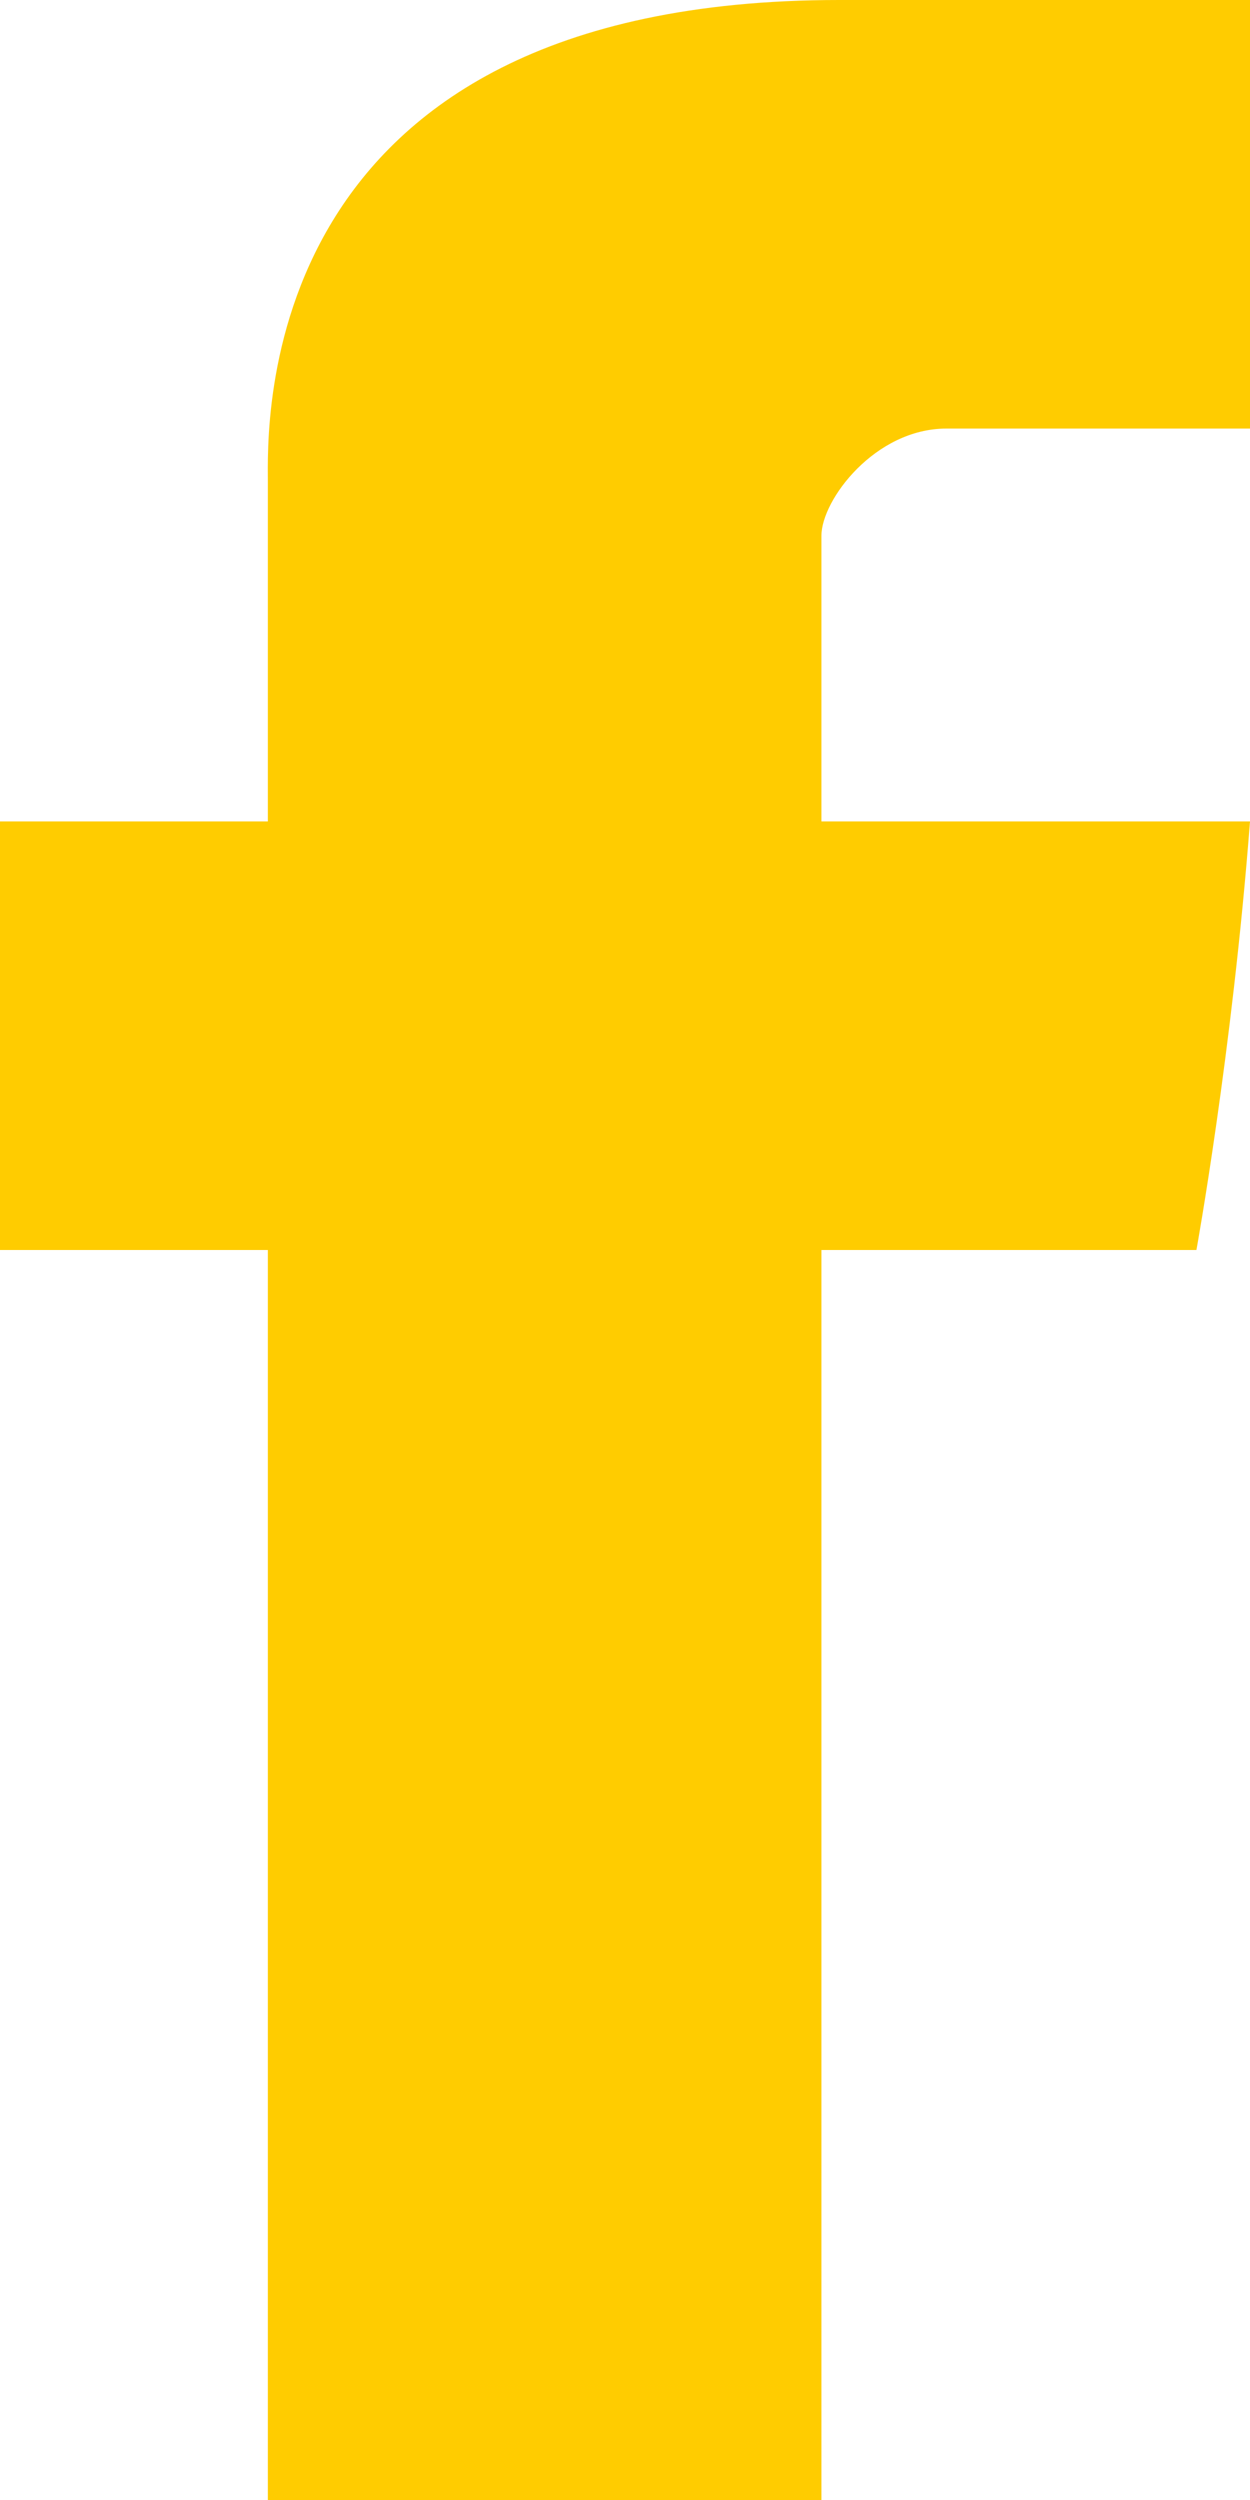 <?xml version="1.0" encoding="utf-8"?>
<!-- Generator: Adobe Illustrator 17.1.0, SVG Export Plug-In . SVG Version: 6.00 Build 0)  -->
<!DOCTYPE svg PUBLIC "-//W3C//DTD SVG 1.1//EN" "http://www.w3.org/Graphics/SVG/1.1/DTD/svg11.dtd">
<svg version="1.1" fill="#ffcc00" id="Layer_1" xmlns="http://www.w3.org/2000/svg" xmlns:xlink="http://www.w3.org/1999/xlink" x="0px" y="0px"
	 viewBox="0 0 7 14" enable-background="new 0 0 7 14" xml:space="preserve">
<path d="M1.5,2.7c0,0.4,0,1.9,0,1.9H0V7h1.5v7h3.1V7h2.1c0,0,0.2-1.1,0.3-2.4c-0.3,0-2.4,0-2.4,0s0-1.4,0-1.6c0-0.2,0.3-0.6,0.7-0.6
	c0.3,0,1,0,1.7,0C7,2.1,7,1,7,0C6.1,0,5.1,0,4.7,0C1.4,0,1.5,2.4,1.5,2.7z"/>
</svg>
